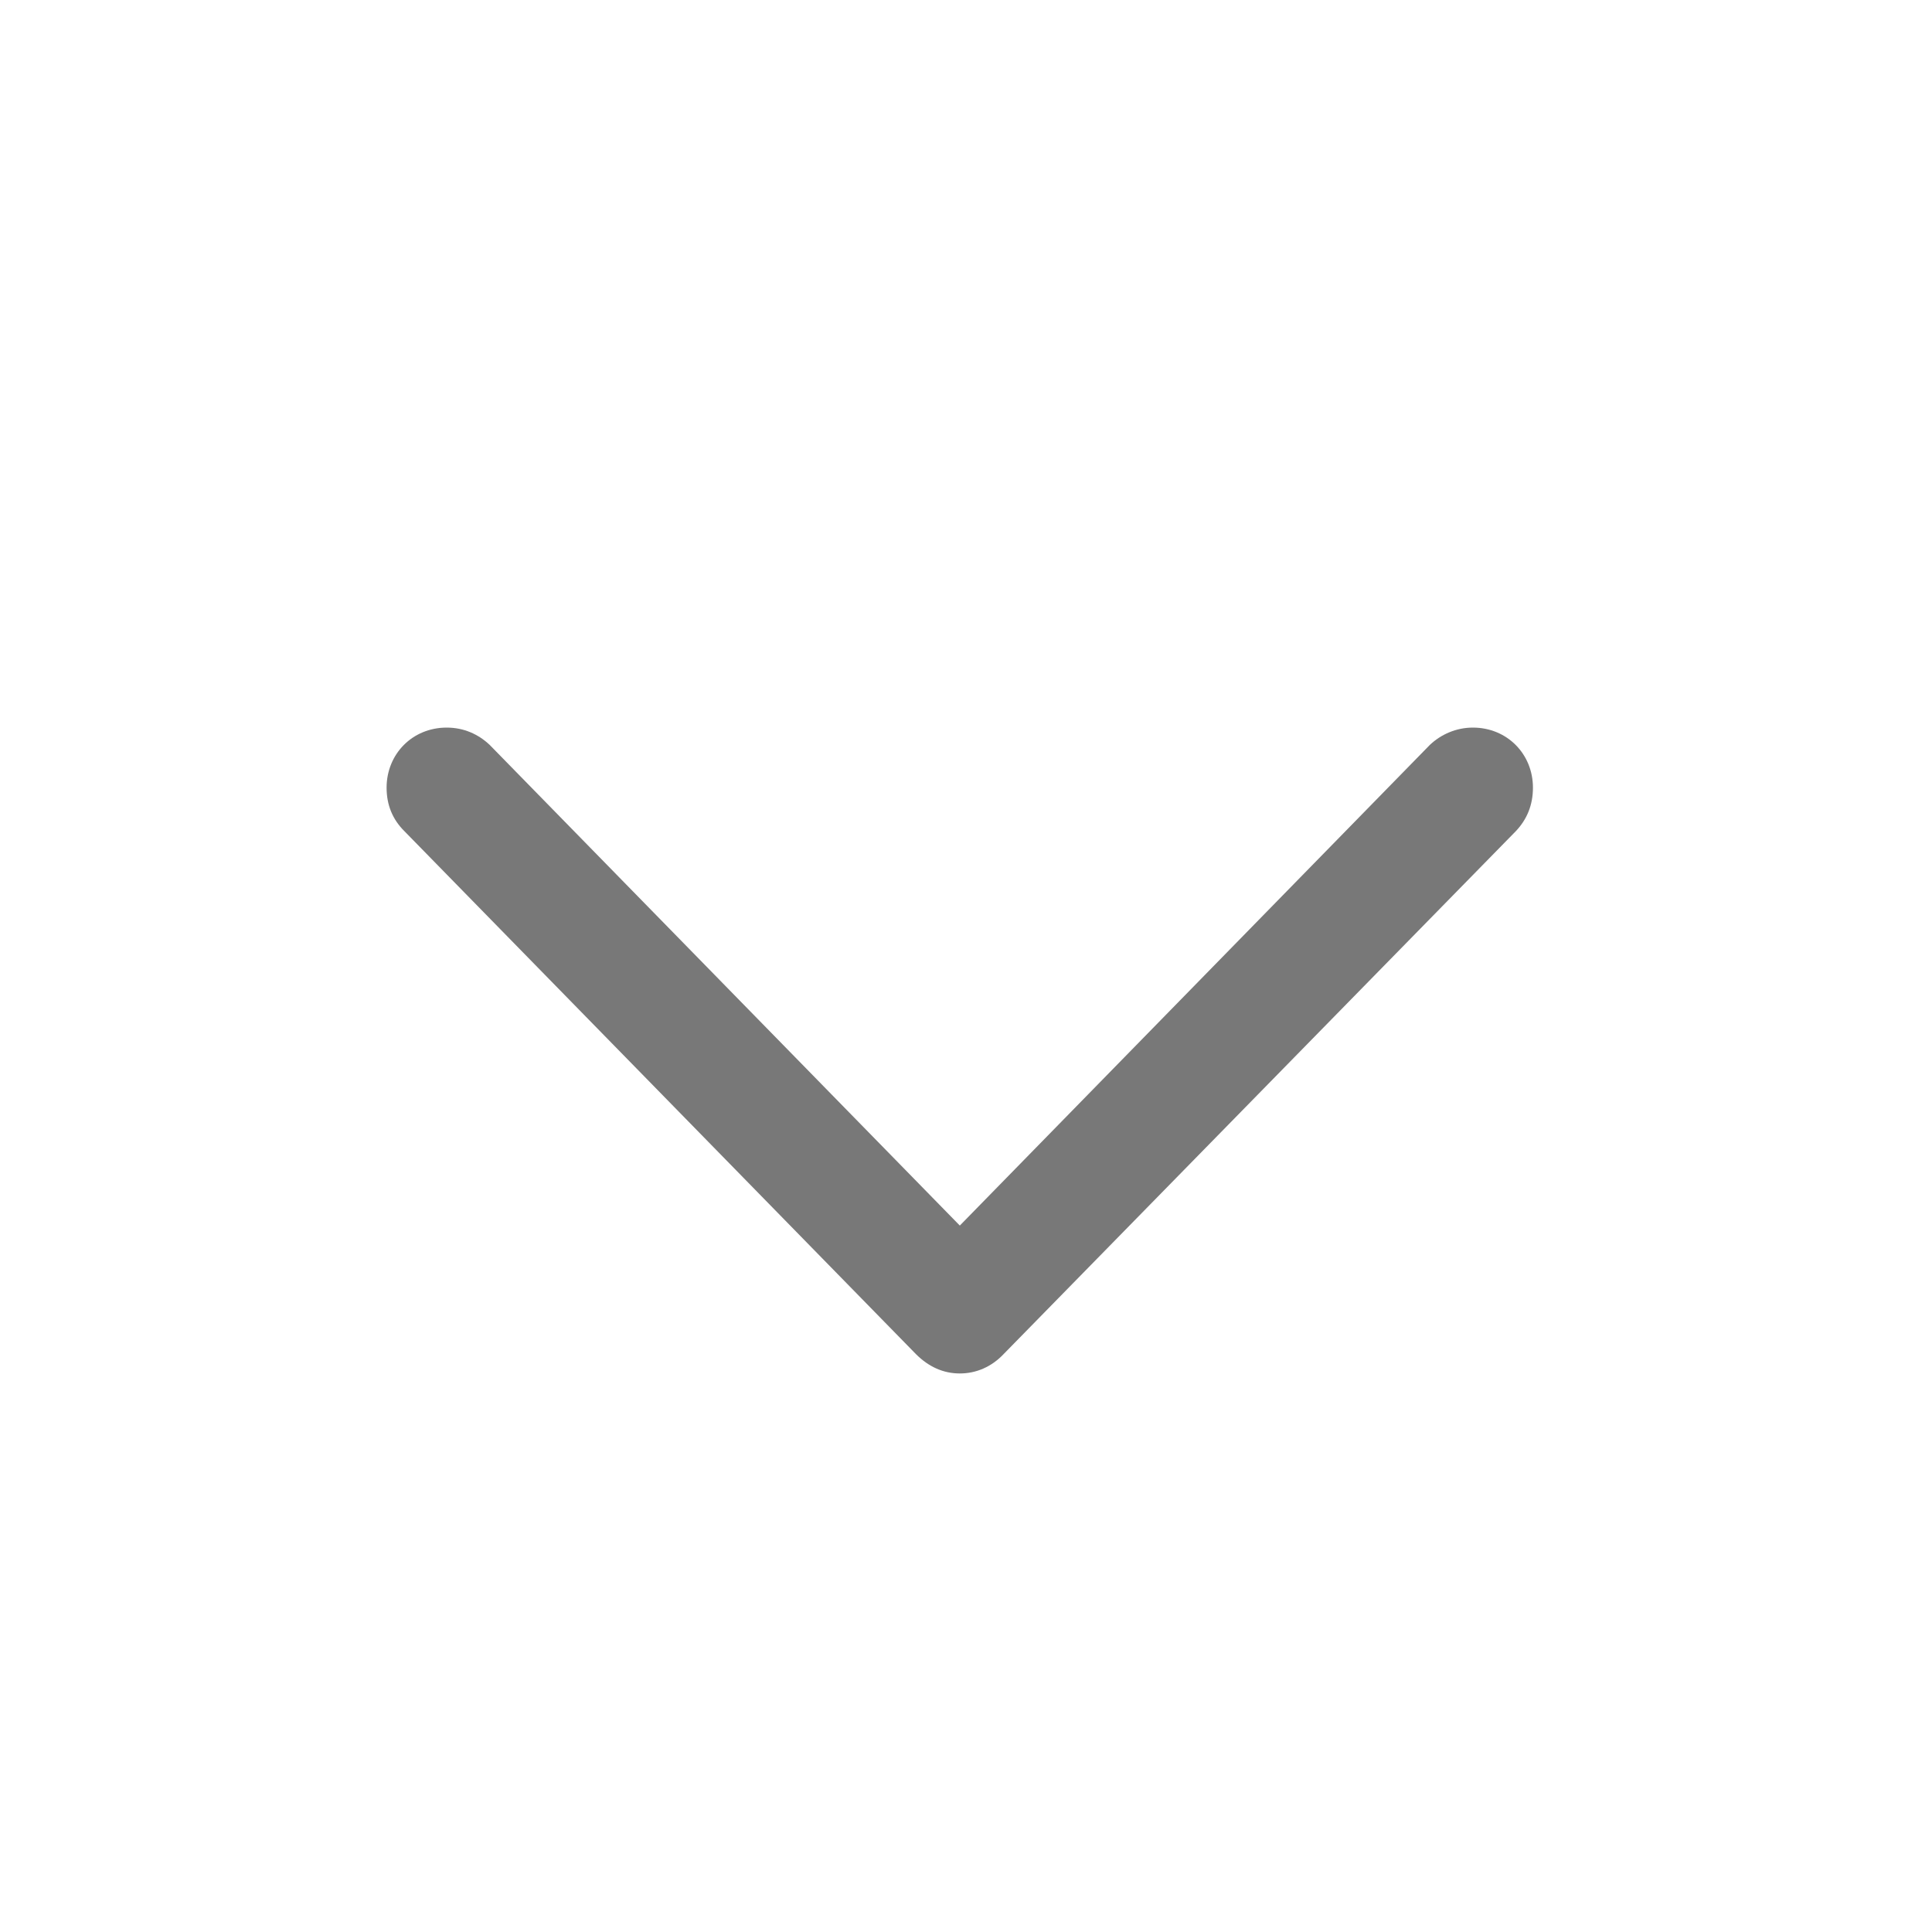 <svg width="20" height="20" viewBox="0 0 20 20" fill="none" xmlns="http://www.w3.org/2000/svg">
<path d="M9.936 14.218C10.106 14.218 10.264 14.149 10.387 14.02L15.691 8.605C15.808 8.482 15.869 8.332 15.869 8.154C15.869 7.806 15.602 7.532 15.247 7.532C15.076 7.532 14.919 7.601 14.803 7.71L9.936 12.687L5.068 7.71C4.952 7.601 4.802 7.532 4.624 7.532C4.269 7.532 4.002 7.806 4.002 8.154C4.002 8.332 4.063 8.482 4.187 8.605L9.484 14.02C9.614 14.149 9.765 14.218 9.936 14.218Z" fill="#787878"/>
</svg>
